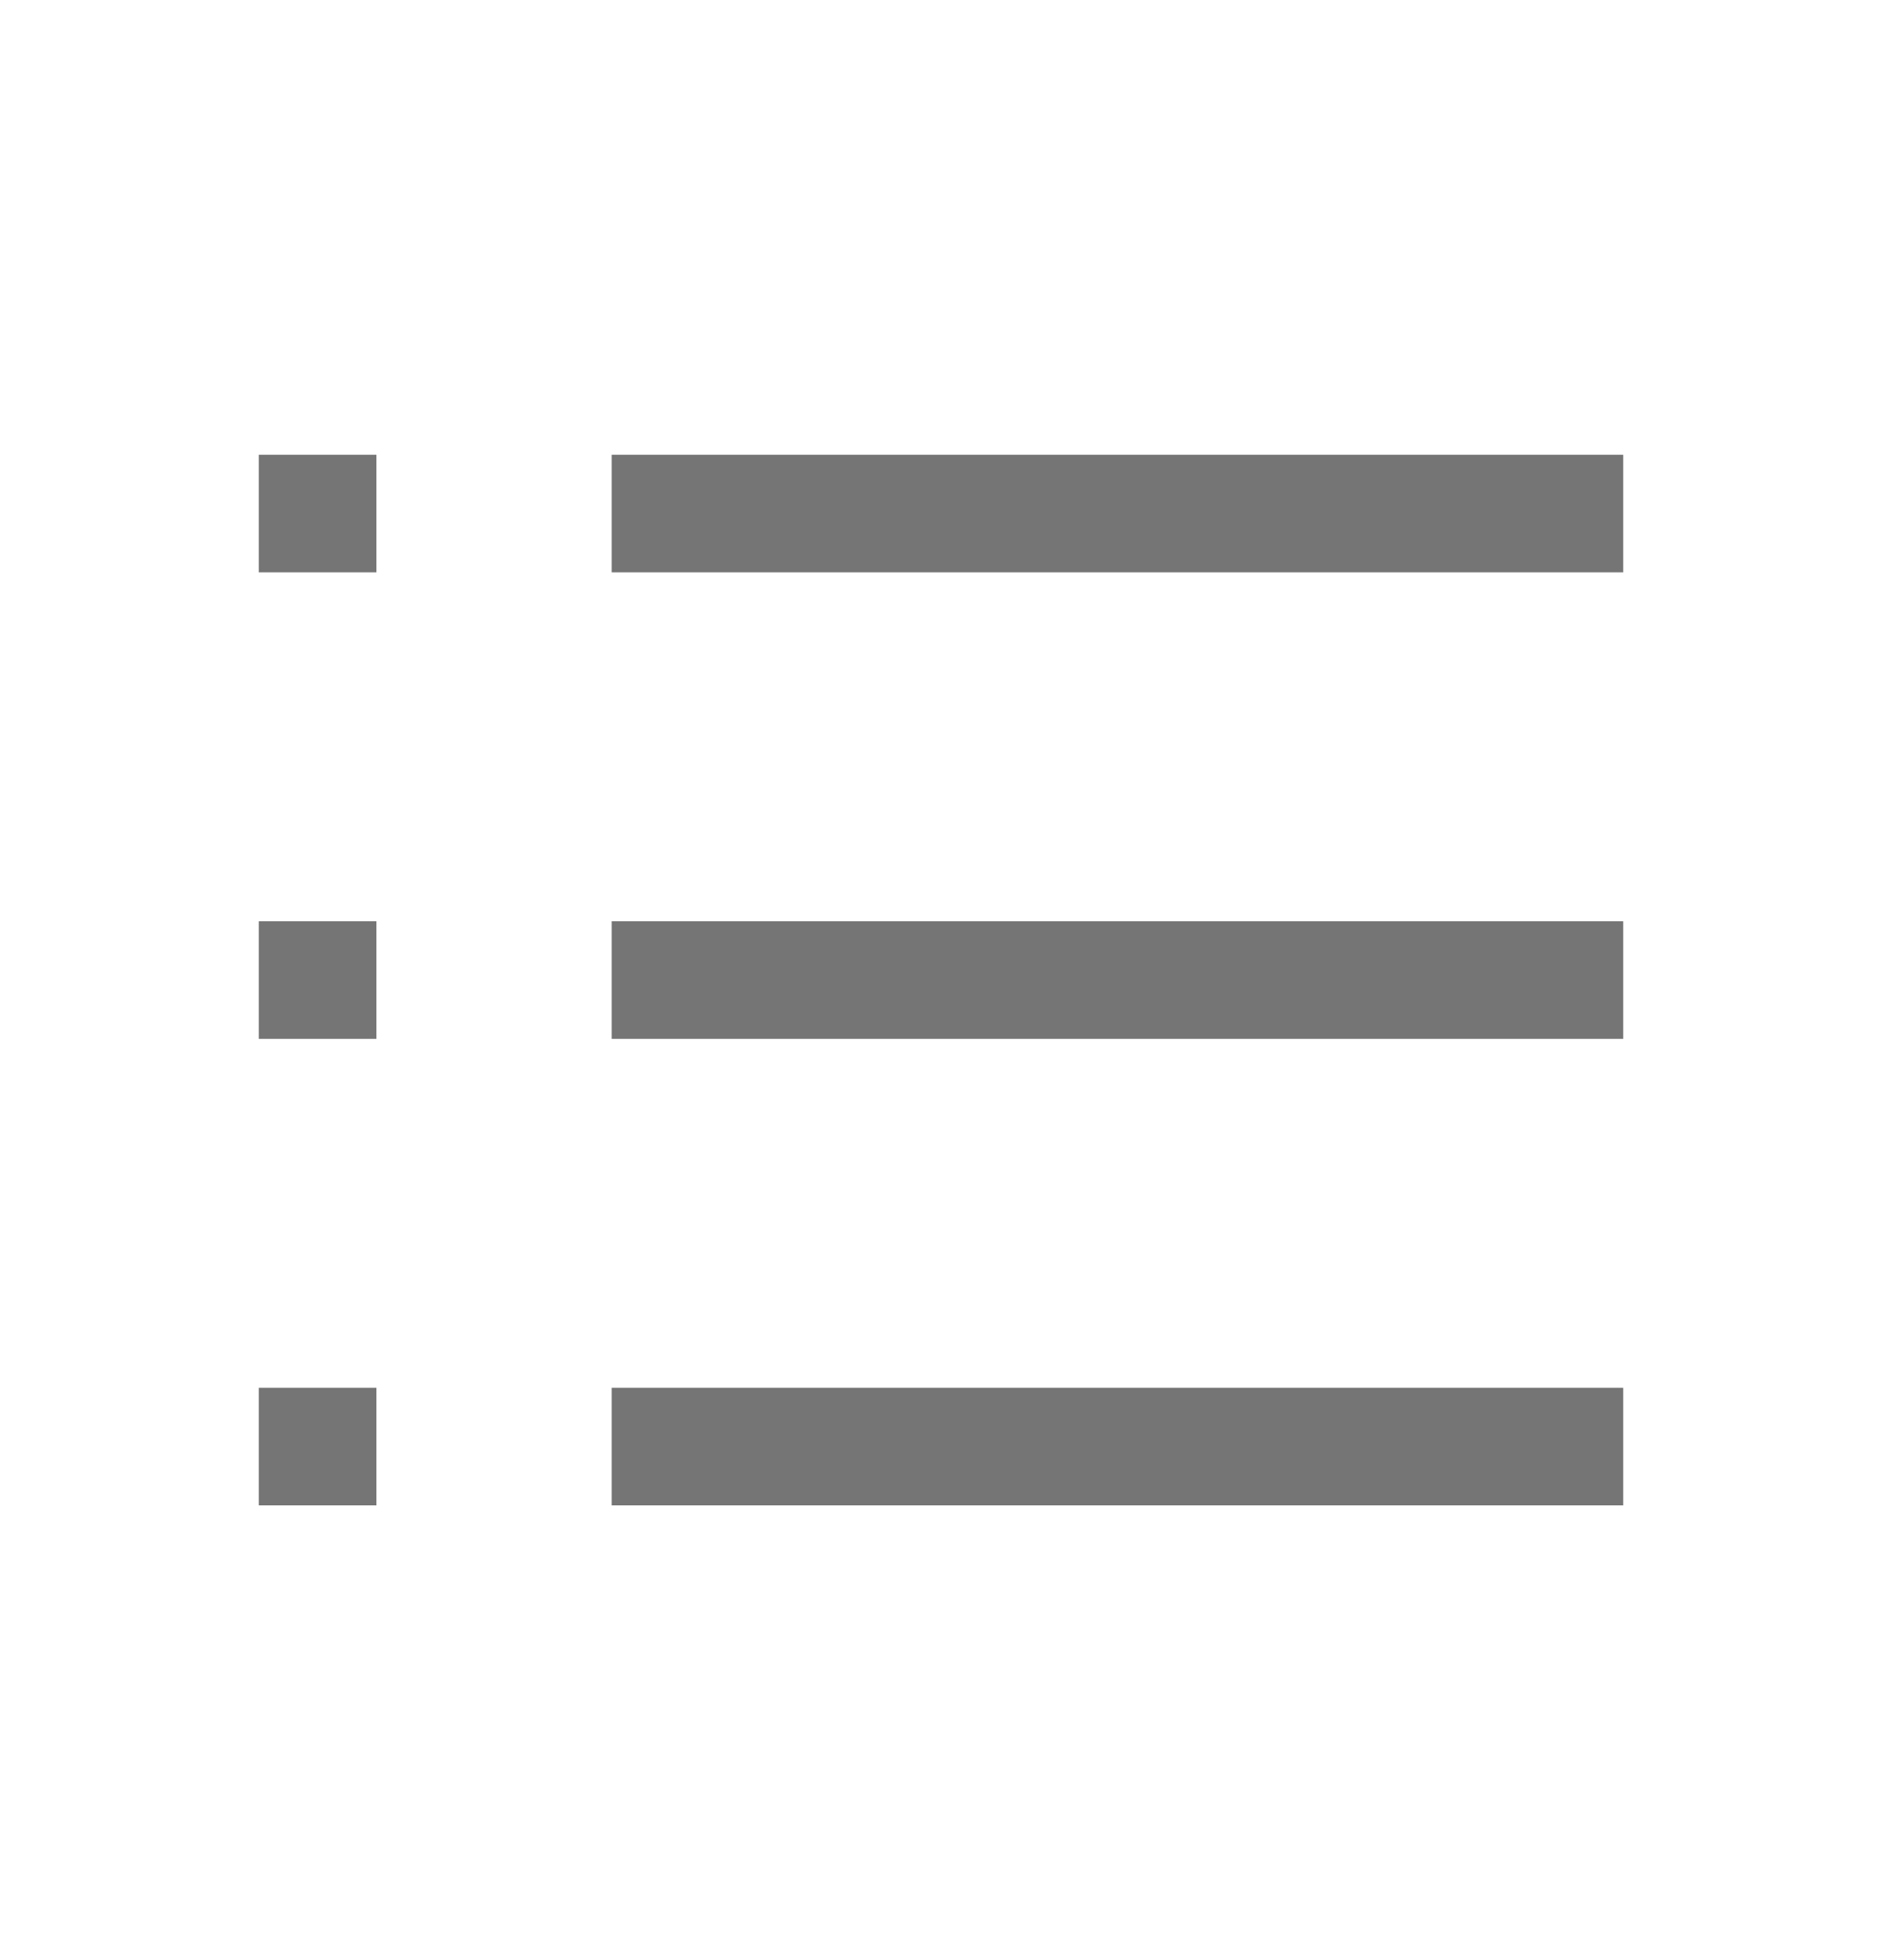 <svg width="24" height="25" viewBox="0 0 24 25" fill="none" xmlns="http://www.w3.org/2000/svg">
<mask id="mask0_249_550" style="mask-type:alpha" maskUnits="userSpaceOnUse" x="0" y="0" width="24" height="25">
<rect y="0.5" width="24" height="24" fill="#D9D9D9"/>
</mask>
<g mask="url(#mask0_249_550)">
<path d="M3.3 19.2V17.7H4.8V19.2H3.3ZM7.8 19.2V17.7H20.7V19.2H7.8ZM3.3 13.25V11.75H4.8V13.25H3.3ZM7.8 13.25V11.75H20.7V13.25H7.8ZM3.3 7.3V5.8H4.8V7.3H3.3ZM7.8 7.3V5.8H20.7V7.3H7.8Z" fill="#757575"/>
</g>
</svg>
